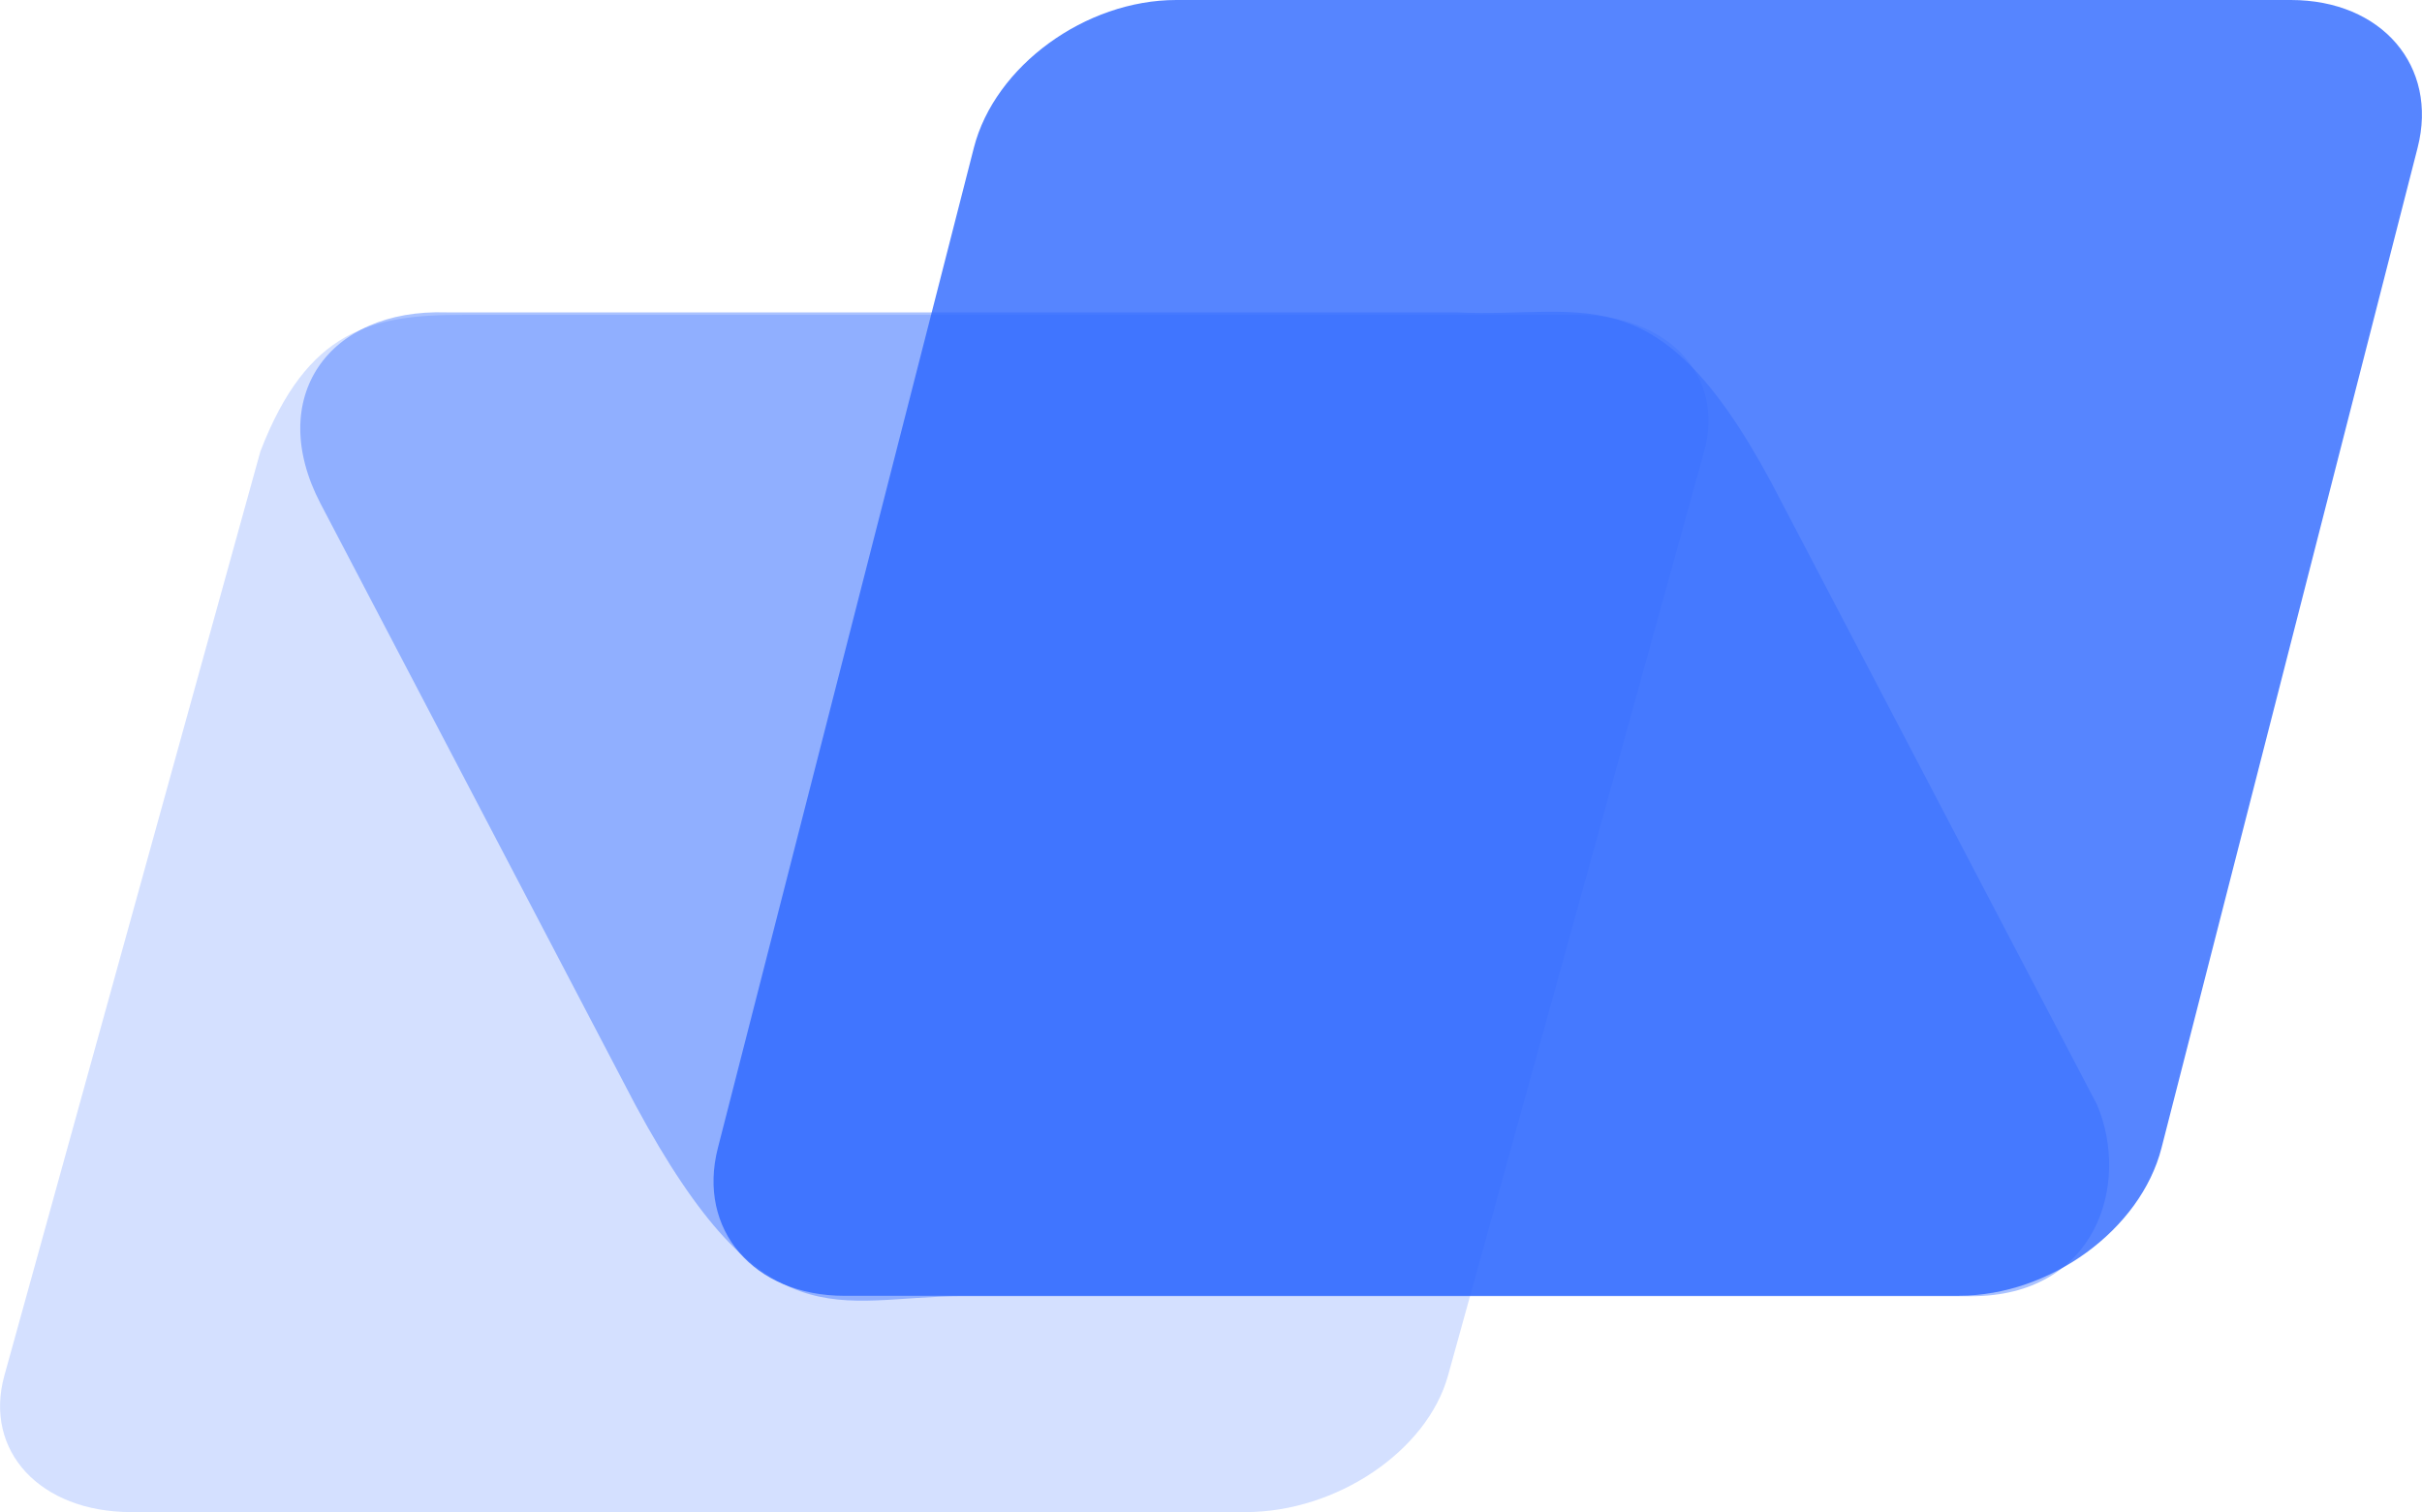 <?xml version="1.0" encoding="UTF-8"?><svg id="_이어_2" xmlns="http://www.w3.org/2000/svg" viewBox="0 0 237.83 148.51"><defs><style>.cls-1{opacity:.2;}.cls-1,.cls-2,.cls-3{fill:#2c67ff;}.cls-2{opacity:.4;}.cls-3{opacity:.8;}</style></defs><g id="_이어_1-2"><g><path class="cls-1" d="M122.32,148.51H12.88c-8.93,0-14.5-6-12.45-13.41L25.57,44.33c4.64-12.02,10.95-13.41,19.88-13.41h109.44c8.93,0,14.5,6,12.45,13.41l-25.15,90.77c-2.05,7.41-10.95,13.41-19.88,13.41Z"/><path class="cls-2" d="M94.44,127.31h99.12c12.27,0,15.65-11,12.37-18.79l-30.91-59.05c-11.81-23.17-18.81-18.17-32.04-18.79H43.85c-11.64-.38-17.8,8.41-12.37,18.79l30.91,59.05c12.82,23.79,19.78,18.79,32.04,18.79Z"/><path class="cls-3" d="M192.38,127.27H82.94c-8.93,0-14.5-6.5-12.45-14.51L95.63,14.51c2.05-8.02,10.95-14.51,19.88-14.51h109.44c8.93,0,14.5,6.5,12.45,14.51l-25.15,98.24c-2.05,8.02-10.95,14.51-19.88,14.51Z"/></g></g></svg>